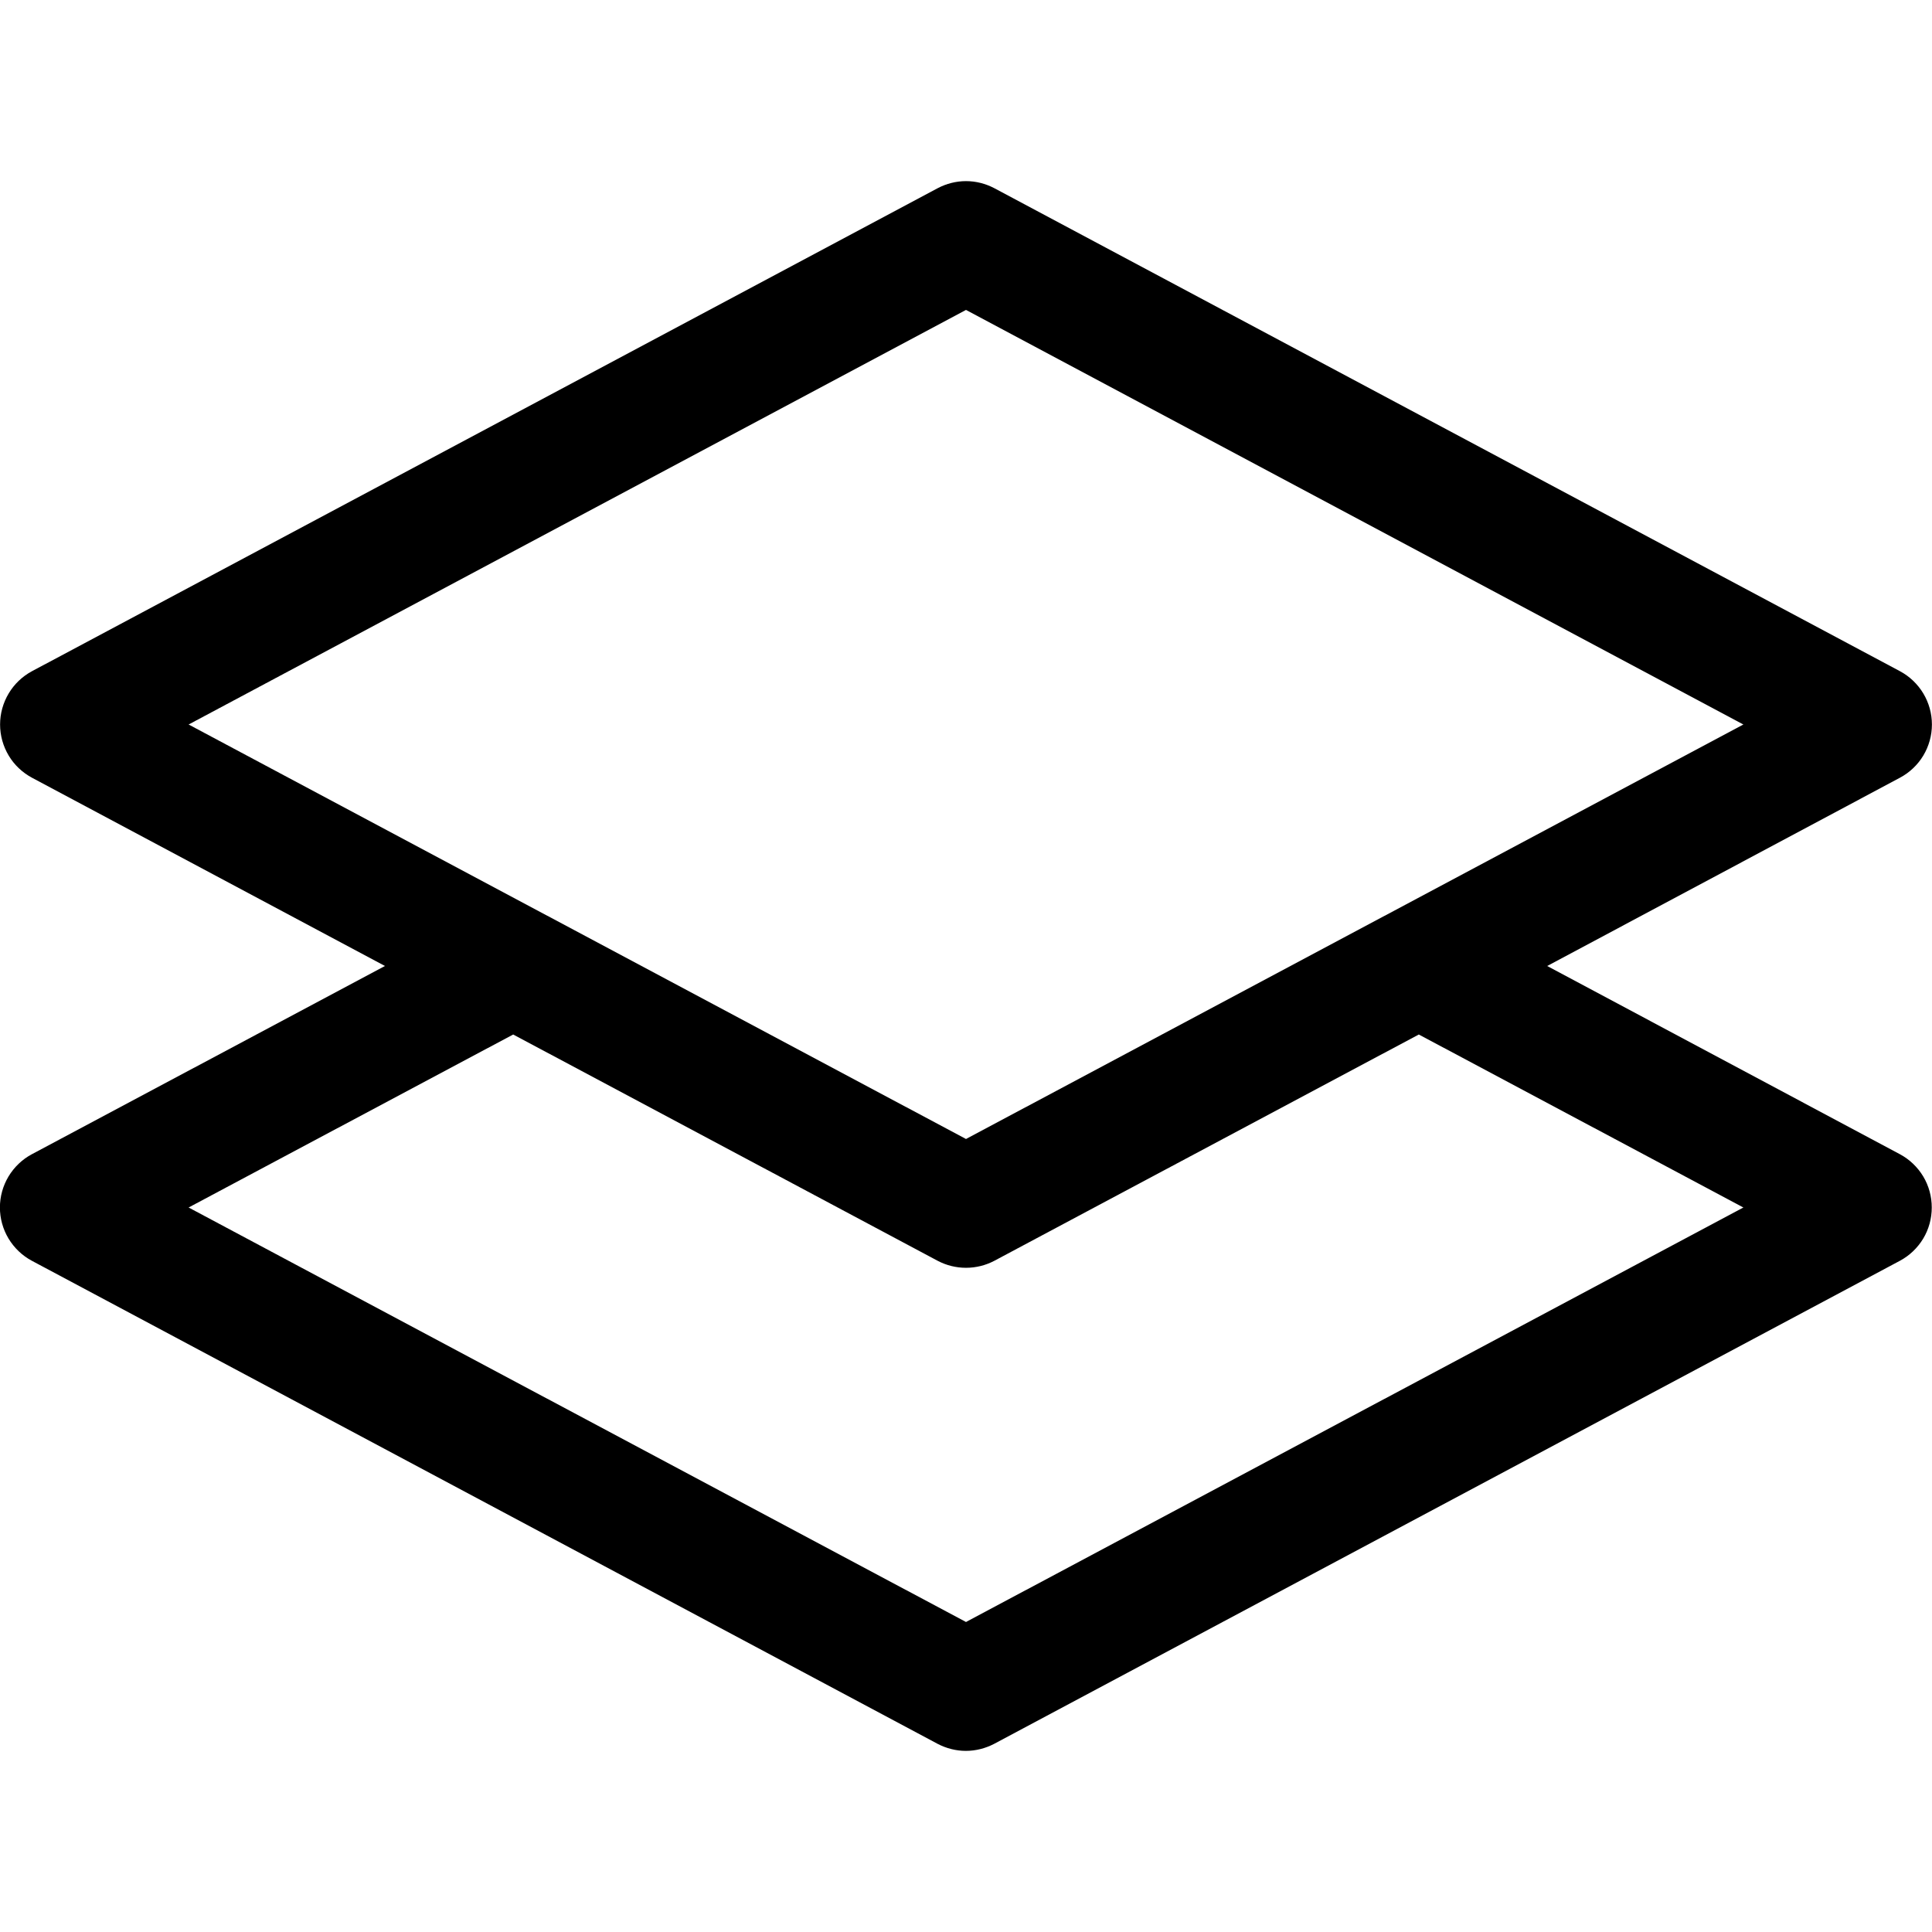 <svg width="24" height="24" viewBox="0 0 24 24" fill="none" xmlns="http://www.w3.org/2000/svg">
<g clip-path="url(#clip0_2_7647)">
<path d="M12.352 2.338C12.244 2.281 12.123 2.25 12 2.25C11.877 2.25 11.756 2.281 11.648 2.338L0.397 8.338C0.278 8.402 0.177 8.498 0.108 8.614C0.038 8.731 0.001 8.864 0.001 9C0.001 9.136 0.038 9.269 0.108 9.386C0.177 9.502 0.278 9.597 0.397 9.661L4.782 12L0.396 14.338C0.276 14.402 0.176 14.498 0.106 14.614C0.036 14.731 -0.001 14.864 -0.001 15C-0.001 15.136 0.036 15.269 0.106 15.386C0.176 15.502 0.276 15.598 0.396 15.662L11.646 21.662C11.755 21.719 11.876 21.75 11.998 21.75C12.121 21.75 12.242 21.719 12.351 21.662L23.601 15.662C23.721 15.598 23.821 15.502 23.891 15.386C23.961 15.269 23.997 15.136 23.997 15C23.997 14.864 23.961 14.731 23.891 14.614C23.821 14.498 23.721 14.402 23.601 14.338L19.22 12L23.602 9.661C23.722 9.597 23.822 9.502 23.892 9.386C23.962 9.269 23.999 9.136 23.999 9C23.999 8.864 23.962 8.731 23.892 8.614C23.822 8.498 23.722 8.402 23.602 8.338L12.352 2.338ZM17.625 12.851L21.657 15L12 20.149L2.343 15L6.375 12.851L11.648 15.662C11.756 15.719 11.877 15.749 12 15.749C12.123 15.749 12.244 15.719 12.352 15.662L17.625 12.851ZM12 14.149L2.343 9L12 3.85L21.657 9L12 14.149Z" fill="black"/>
</g>
<defs>
<clipPath id="clip0_2_7647">
<rect width="24" height="24" fill="white"/>
</clipPath>
</defs>
</svg>

